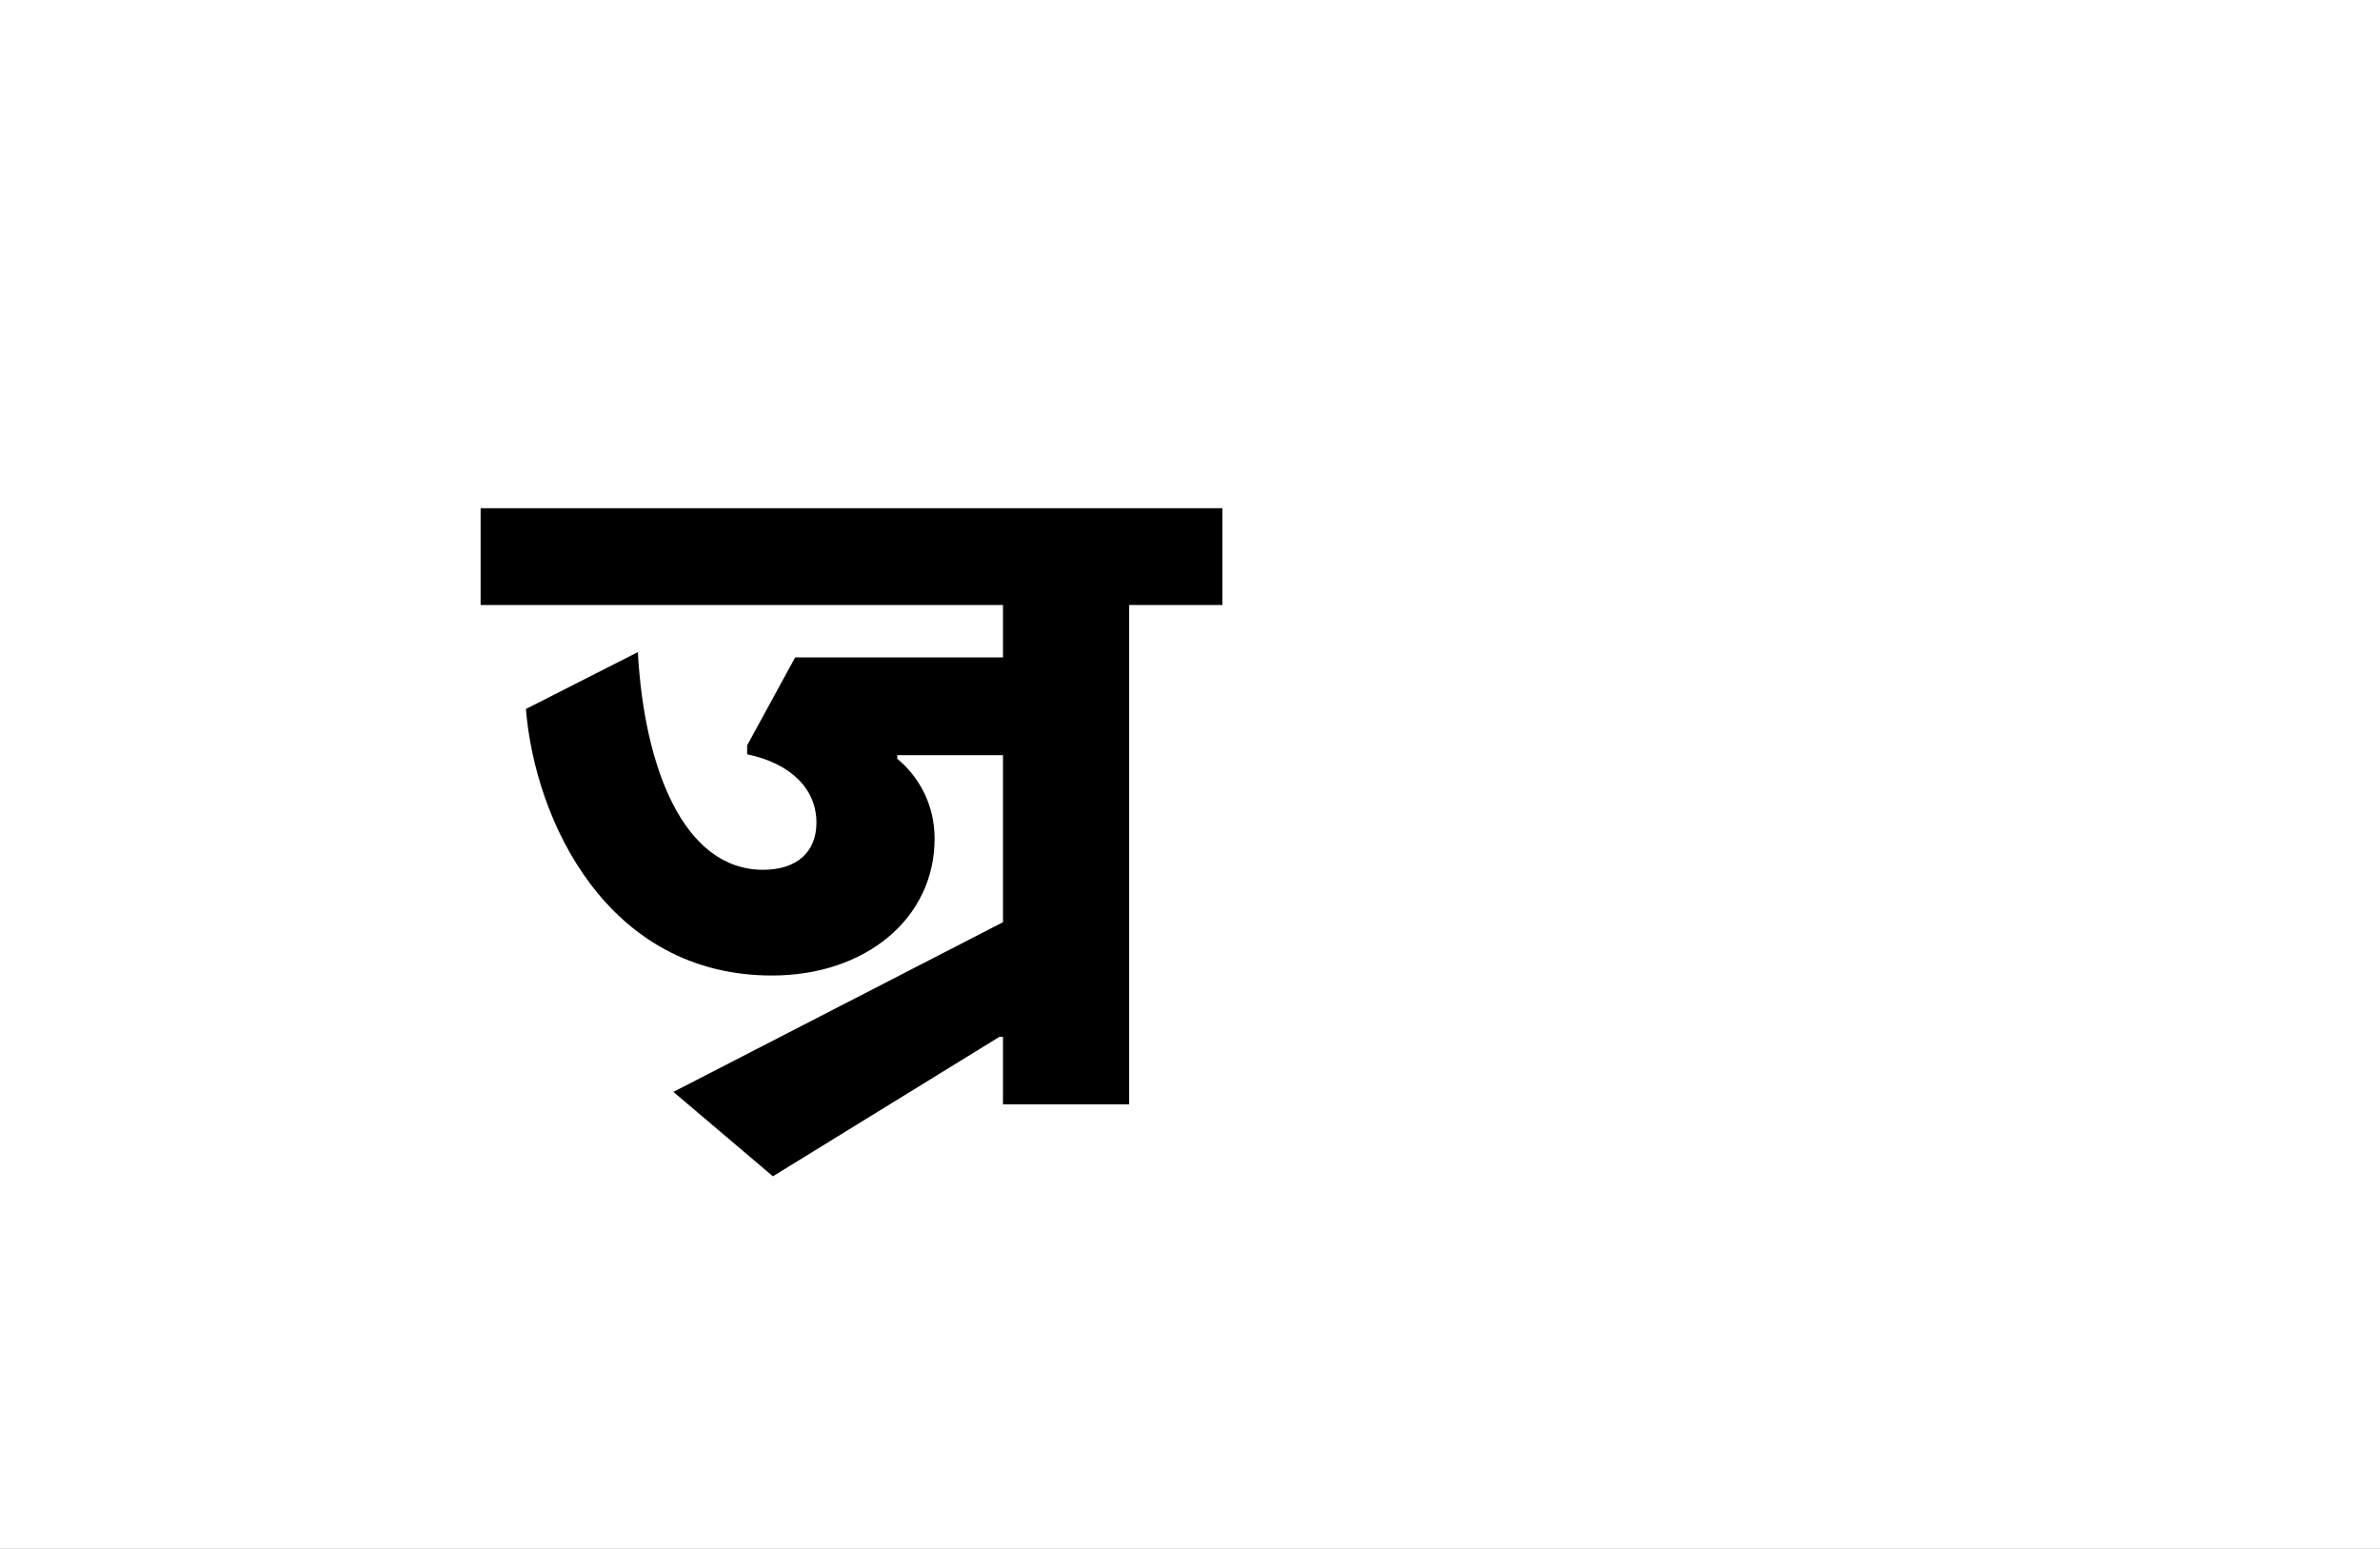 <?xml version="1.0" encoding="UTF-8"?>
<svg height="1743" version="1.1" width="2679" xmlns="http://www.w3.org/2000/svg" xmlns:xlink="http://www.w3.org/1999/xlink">
 <rect width="100%" height="100%" fill="#808080" stroke="none"/>
 <path d="M0,0 l2679,0 l0,1743 l-2679,0 Z M0,0" fill="rgb(255,255,255)" transform="matrix(1,0,0,-1,0,1743)"/>
 <path d="M270,394 c48,-10,78,-38,78,-77 c0,-33,-22,-53,-60,-53 c-90,0,-134,116,-141,245 l-126,-64 c10,-125,91,-300,277,-300 c105,0,183,64,183,154 c0,39,-18,70,-42,90 l0,4 l119,0 l0,-188 l-371,-191 l112,-95 l255,157 l4,0 l0,-76 l142,0 l0,562 l105,0 l0,109 l-835,0 l0,-109 l588,0 l0,-59 l-234,0 l-54,-99 Z M270,394" fill="rgb(0,0,0)" transform="matrix(1,0,0,-1,571,1243)"/>
</svg>